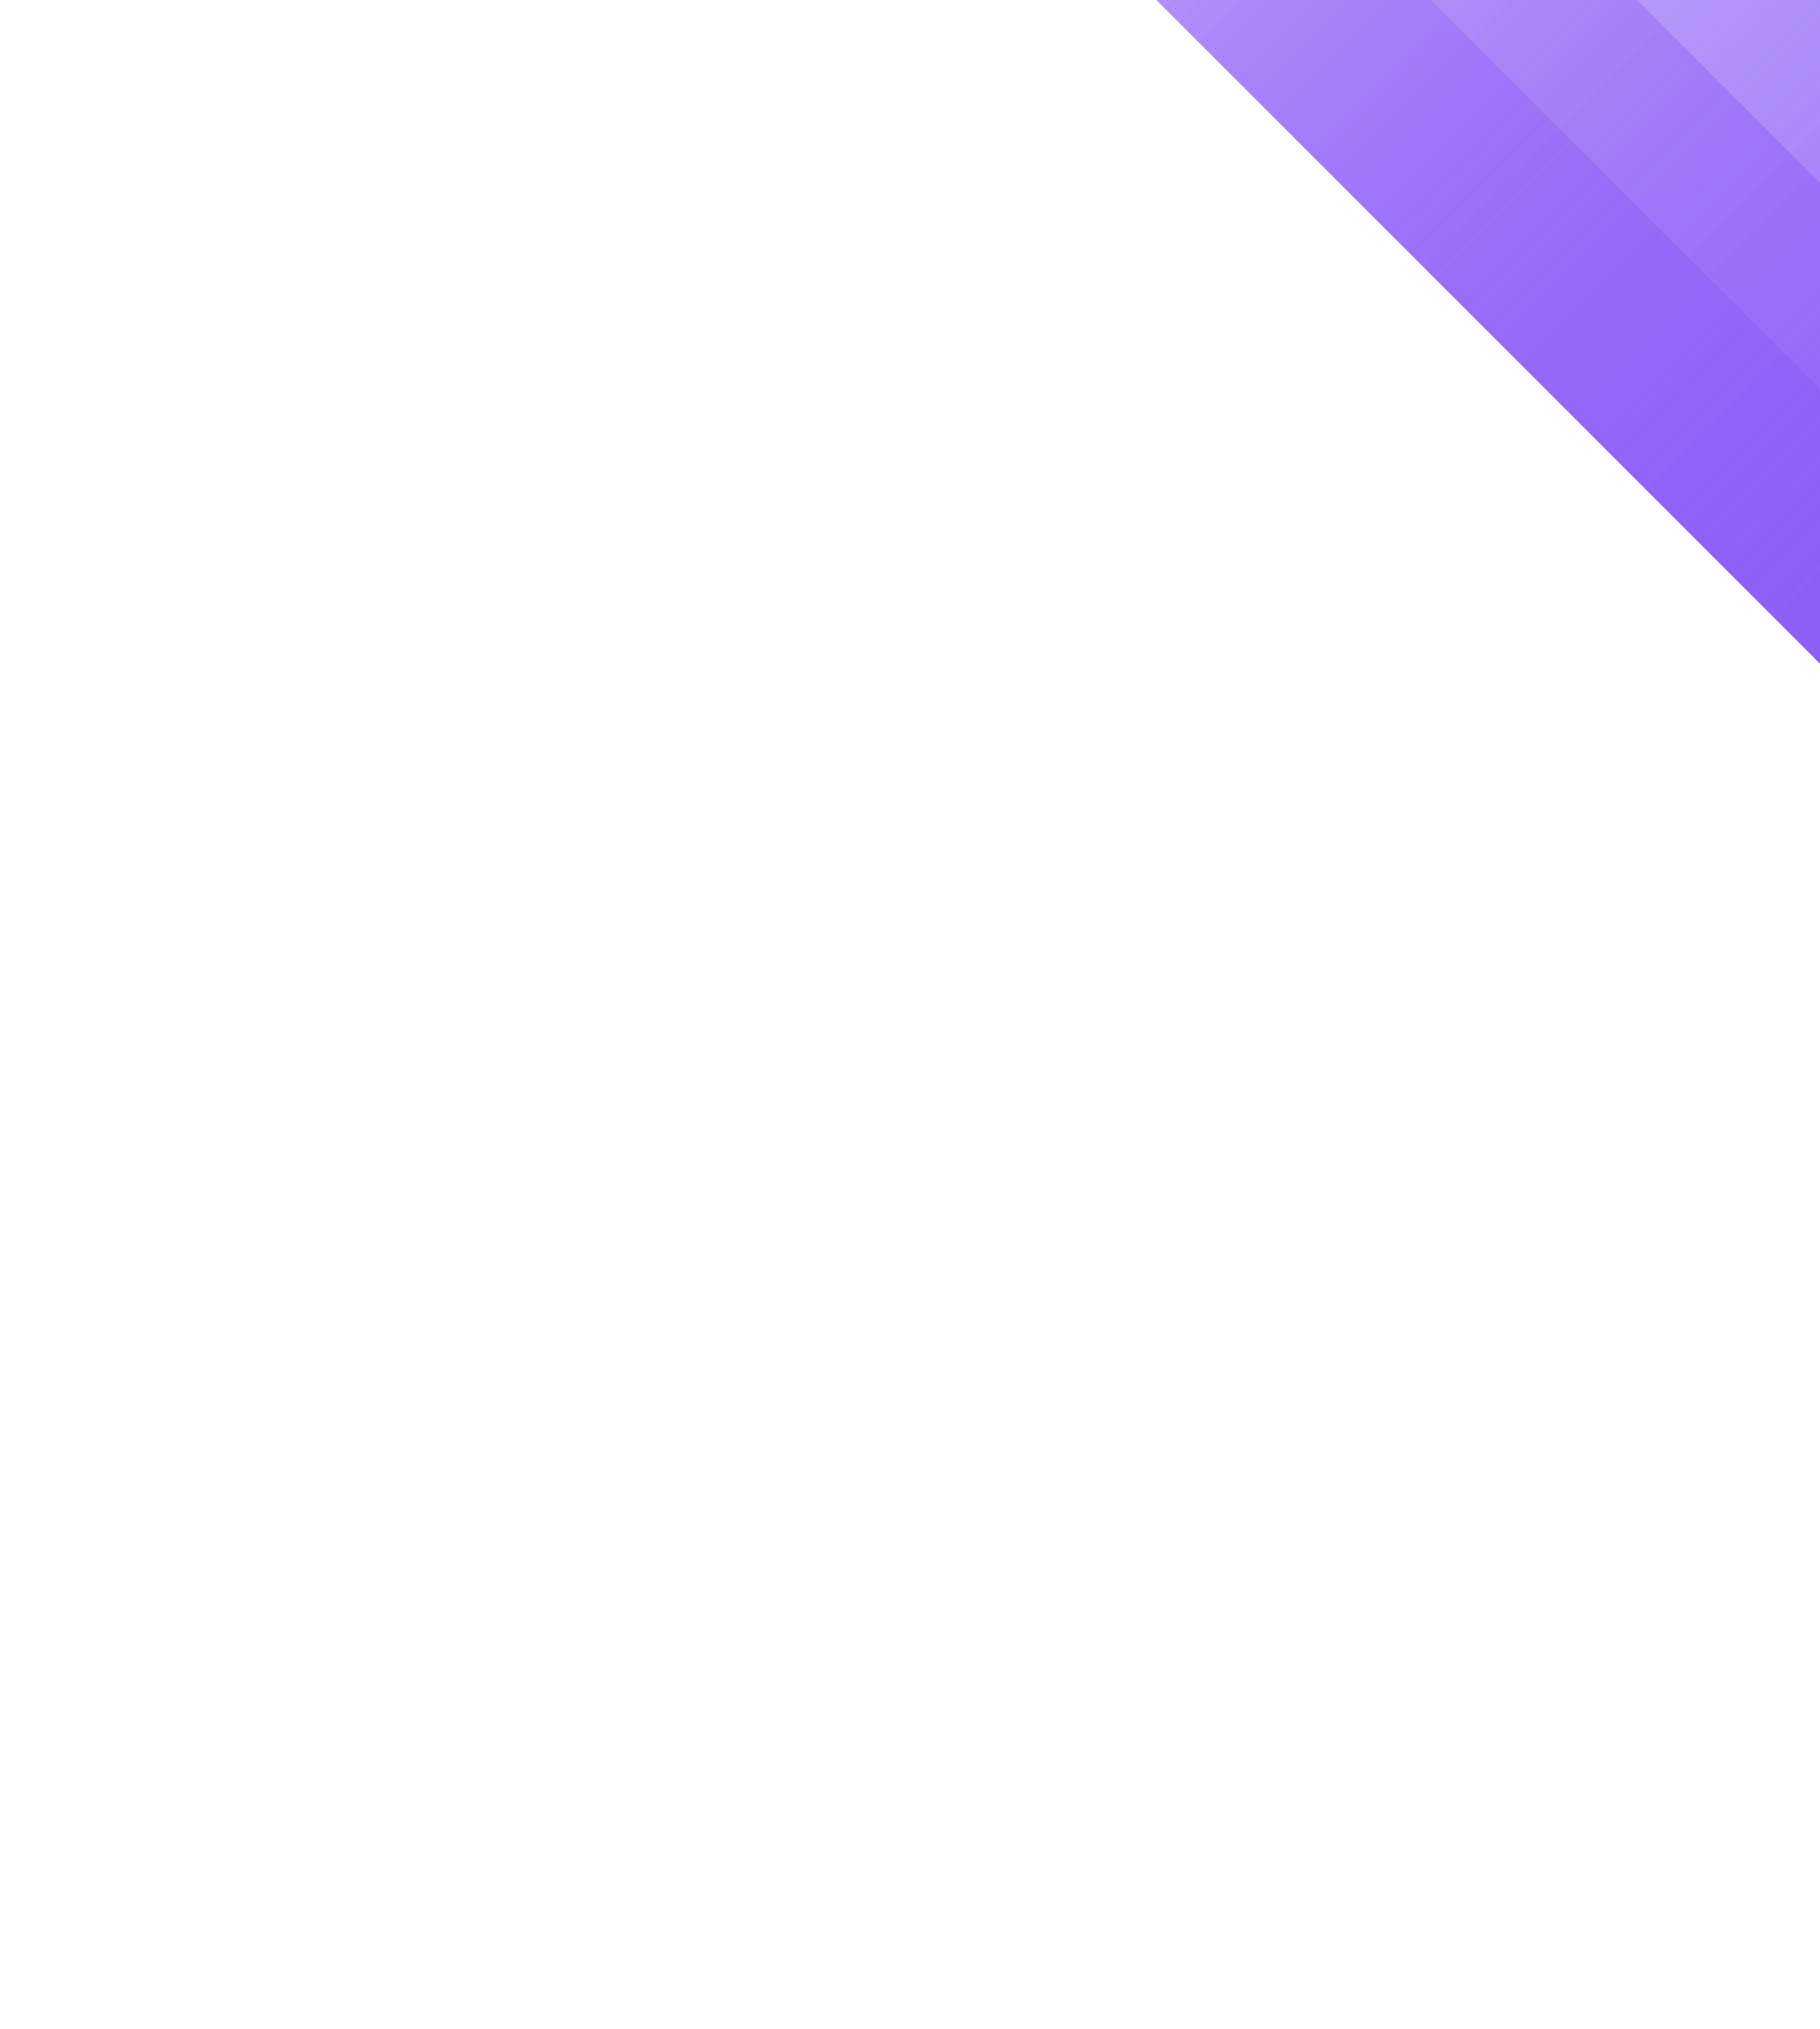 <?xml version="1.0" encoding="UTF-8" standalone="no"?><svg width="375" height="418" viewBox="0 0 375 418" fill="none" xmlns="http://www.w3.org/2000/svg">
<g filter="url(#filter0_f_415_248)">
<rect x="576.385" y="196.675" width="100" height="503" transform="rotate(135 576.385 196.675)" fill="url(#paint0_linear_415_248)"/>
</g>
<g filter="url(#filter1_f_415_248)">
<rect x="576.385" y="196.675" width="100" height="503" transform="rotate(135 576.385 196.675)" fill="url(#paint1_linear_415_248)"/>
</g>
<g filter="url(#filter2_f_415_248)">
<rect x="555.172" y="217.888" width="70" height="503" transform="rotate(135 555.172 217.888)" fill="url(#paint2_linear_415_248)"/>
</g>
<g filter="url(#filter3_f_415_248)">
<rect x="533.959" y="239.101" width="40" height="503" transform="rotate(135 533.959 239.101)" fill="url(#paint3_linear_415_248)"/>
</g>
<defs>
<filter id="filter0_f_415_248" x="0" y="-309" width="726.385" height="726.385" filterUnits="userSpaceOnUse" color-interpolation-filters="sRGB">
<feFlood flood-opacity="0" result="BackgroundImageFix"/>
<feBlend mode="normal" in="SourceGraphic" in2="BackgroundImageFix" result="shape"/>
<feGaussianBlur stdDeviation="75" result="effect1_foregroundBlur_415_248"/>
</filter>
<filter id="filter1_f_415_248" x="0" y="-309" width="726.385" height="726.385" filterUnits="userSpaceOnUse" color-interpolation-filters="sRGB">
<feFlood flood-opacity="0" result="BackgroundImageFix"/>
<feBlend mode="normal" in="SourceGraphic" in2="BackgroundImageFix" result="shape"/>
<feGaussianBlur stdDeviation="75" result="effect1_foregroundBlur_415_248"/>
</filter>
<filter id="filter2_f_415_248" x="-6.10352e-05" y="-287.787" width="705.172" height="705.172" filterUnits="userSpaceOnUse" color-interpolation-filters="sRGB">
<feFlood flood-opacity="0" result="BackgroundImageFix"/>
<feBlend mode="normal" in="SourceGraphic" in2="BackgroundImageFix" result="shape"/>
<feGaussianBlur stdDeviation="75" result="effect1_foregroundBlur_415_248"/>
</filter>
<filter id="filter3_f_415_248" x="0" y="-266.574" width="683.959" height="683.959" filterUnits="userSpaceOnUse" color-interpolation-filters="sRGB">
<feFlood flood-opacity="0" result="BackgroundImageFix"/>
<feBlend mode="normal" in="SourceGraphic" in2="BackgroundImageFix" result="shape"/>
<feGaussianBlur stdDeviation="75" result="effect1_foregroundBlur_415_248"/>
</filter>
<linearGradient id="paint0_linear_415_248" x1="626.385" y1="196.675" x2="626.385" y2="699.675" gradientUnits="userSpaceOnUse">
<stop stop-color="#8B5CF6"/>
<stop offset="1" stop-color="#8B5CF6" stop-opacity="0"/>
</linearGradient>
<linearGradient id="paint1_linear_415_248" x1="626.385" y1="196.675" x2="626.385" y2="699.675" gradientUnits="userSpaceOnUse">
<stop stop-color="#8B5CF6"/>
<stop offset="1" stop-color="#8B5CF6" stop-opacity="0"/>
</linearGradient>
<linearGradient id="paint2_linear_415_248" x1="590.172" y1="217.888" x2="590.172" y2="720.888" gradientUnits="userSpaceOnUse">
<stop stop-color="#8B5CF6"/>
<stop offset="1" stop-color="#8B5CF6" stop-opacity="0"/>
</linearGradient>
<linearGradient id="paint3_linear_415_248" x1="553.959" y1="239.101" x2="553.959" y2="742.101" gradientUnits="userSpaceOnUse">
<stop stop-color="#8B5CF6"/>
<stop offset="1" stop-color="#8B5CF6" stop-opacity="0"/>
</linearGradient>
</defs>
</svg>
